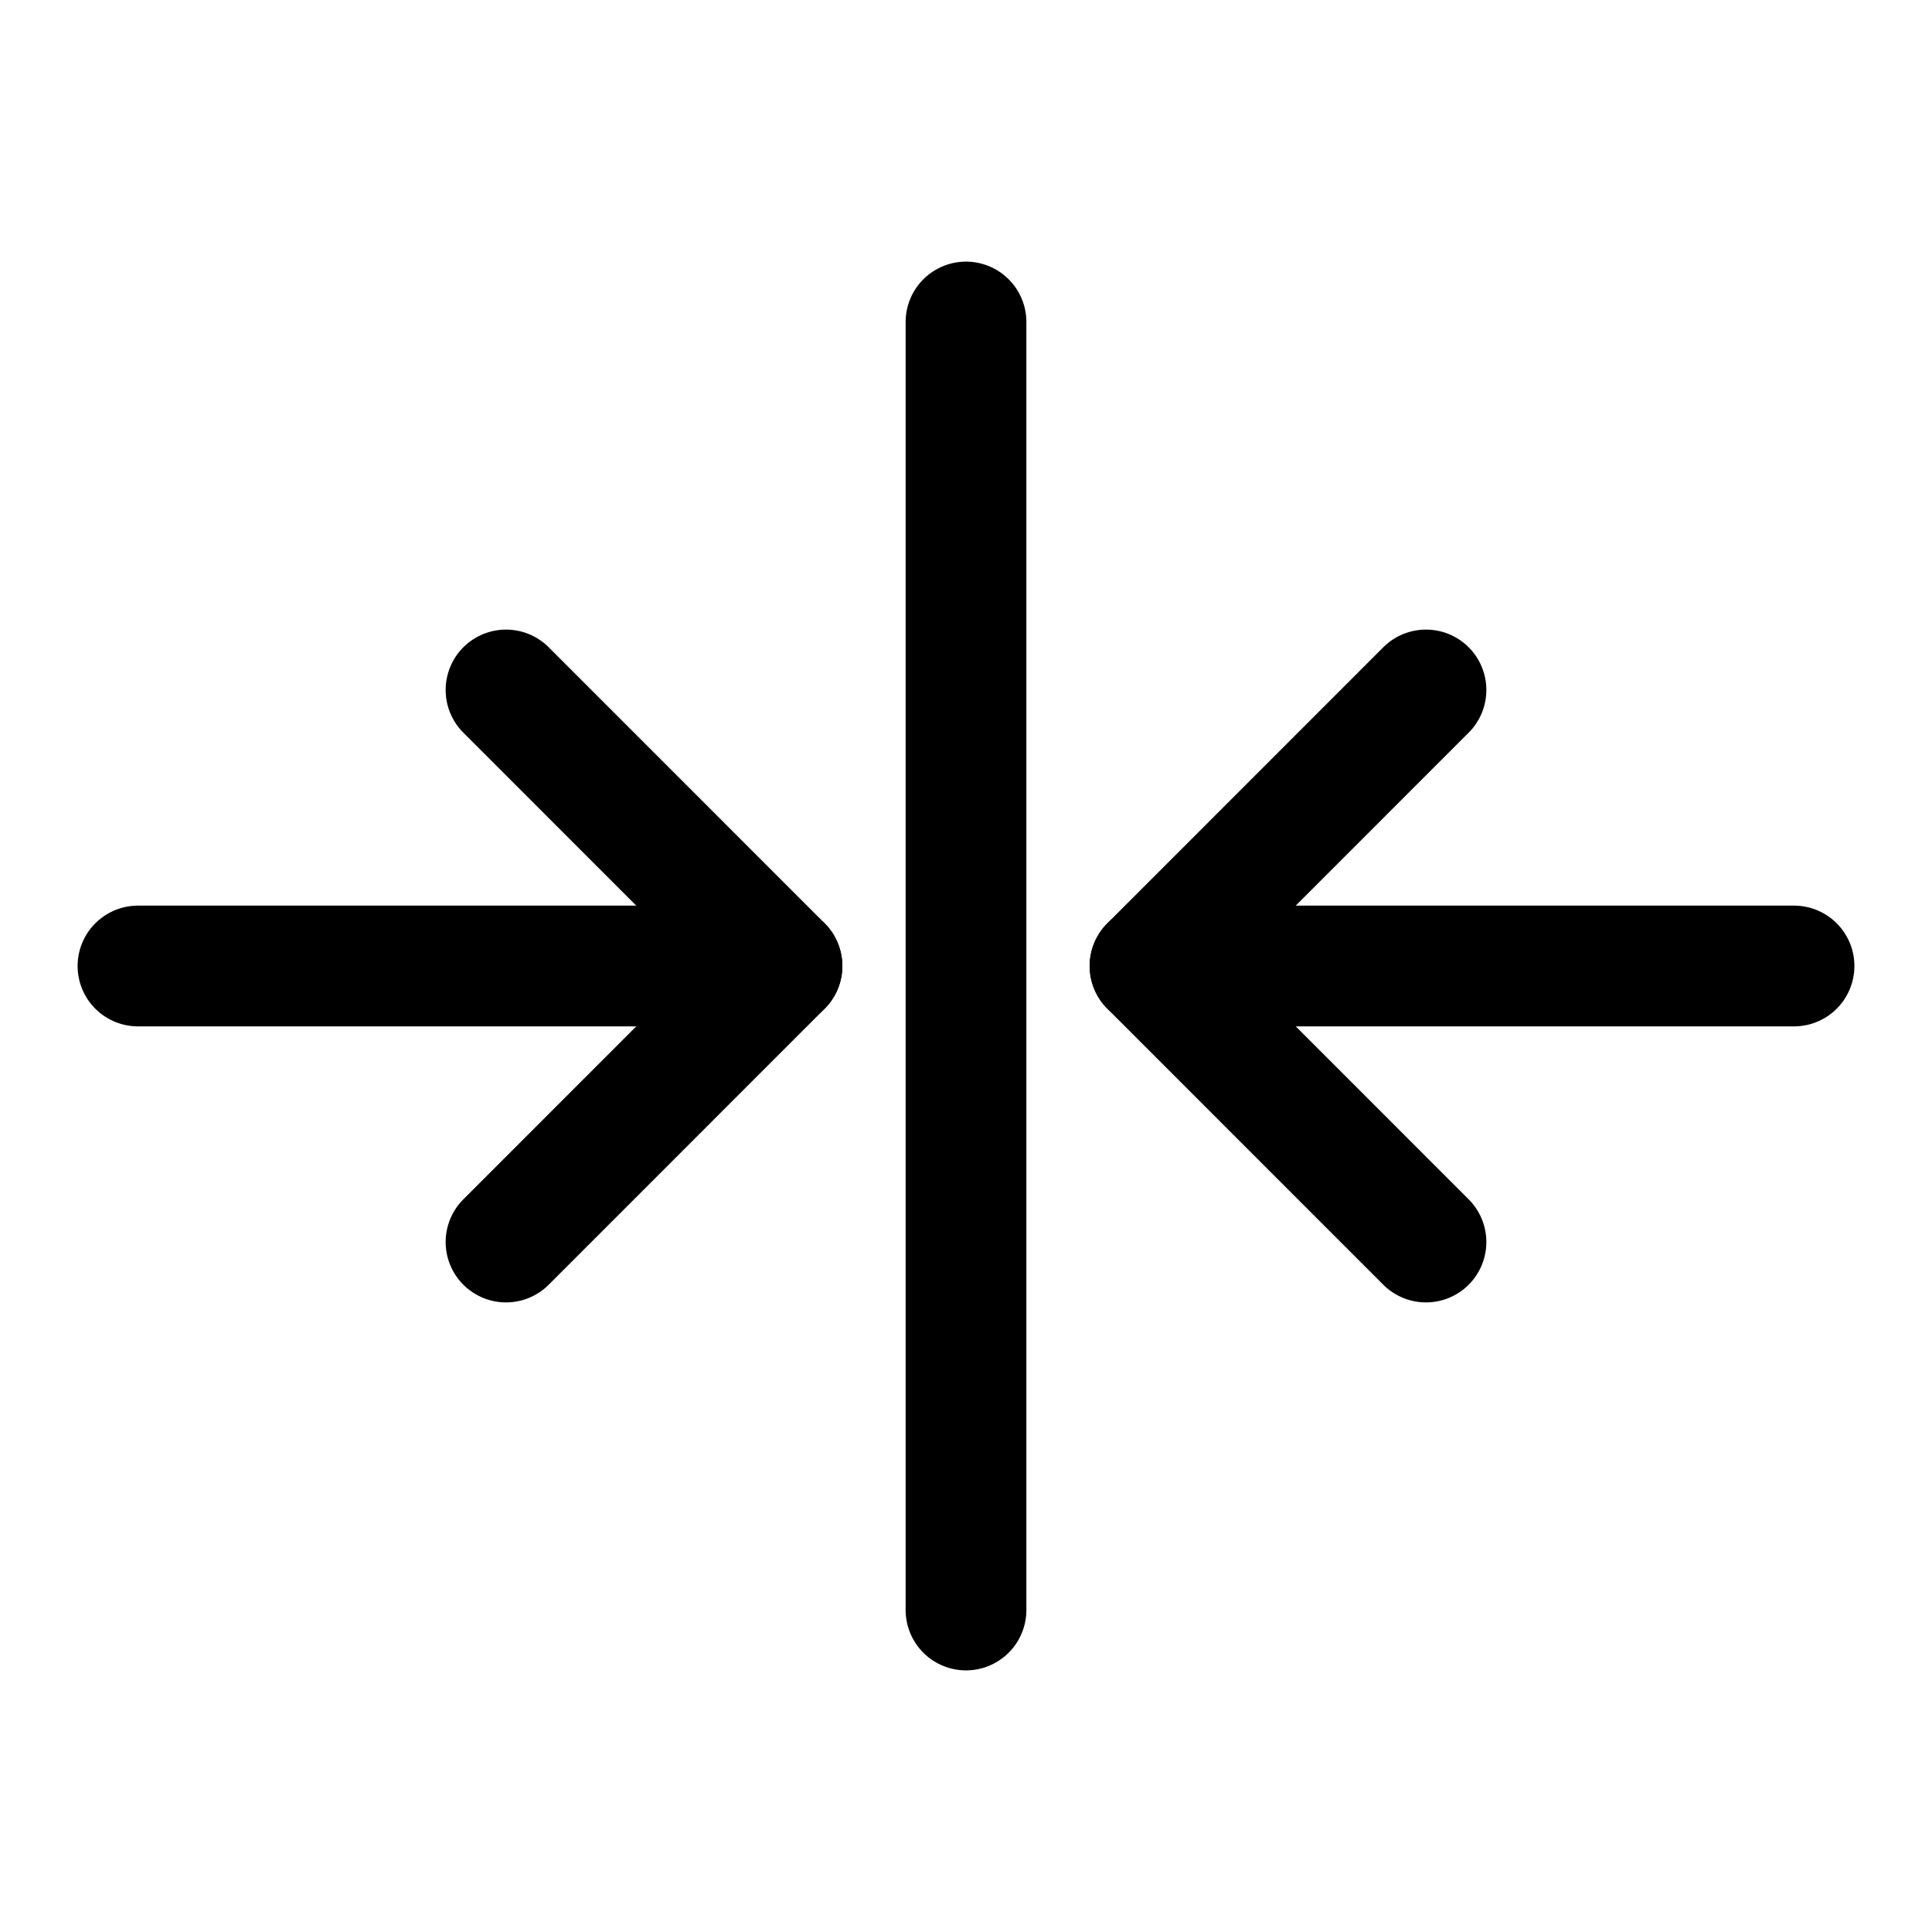 <svg width="46" height="46" fill="none" stroke="currentColor" stroke-linecap="round" stroke-linejoin="round" stroke-width="1.5" viewBox="0 0 24 24" xmlns="http://www.w3.org/2000/svg">
  <path d="M17.714 8.571 14.286 12l3.428 3.429"></path>
  <path d="M22.286 12h-8"></path>
  <path d="M6.286 8.571 9.714 12l-3.428 3.429"></path>
  <path d="M9.714 12h-8"></path>
  <path d="M12 4v16"></path>
</svg>